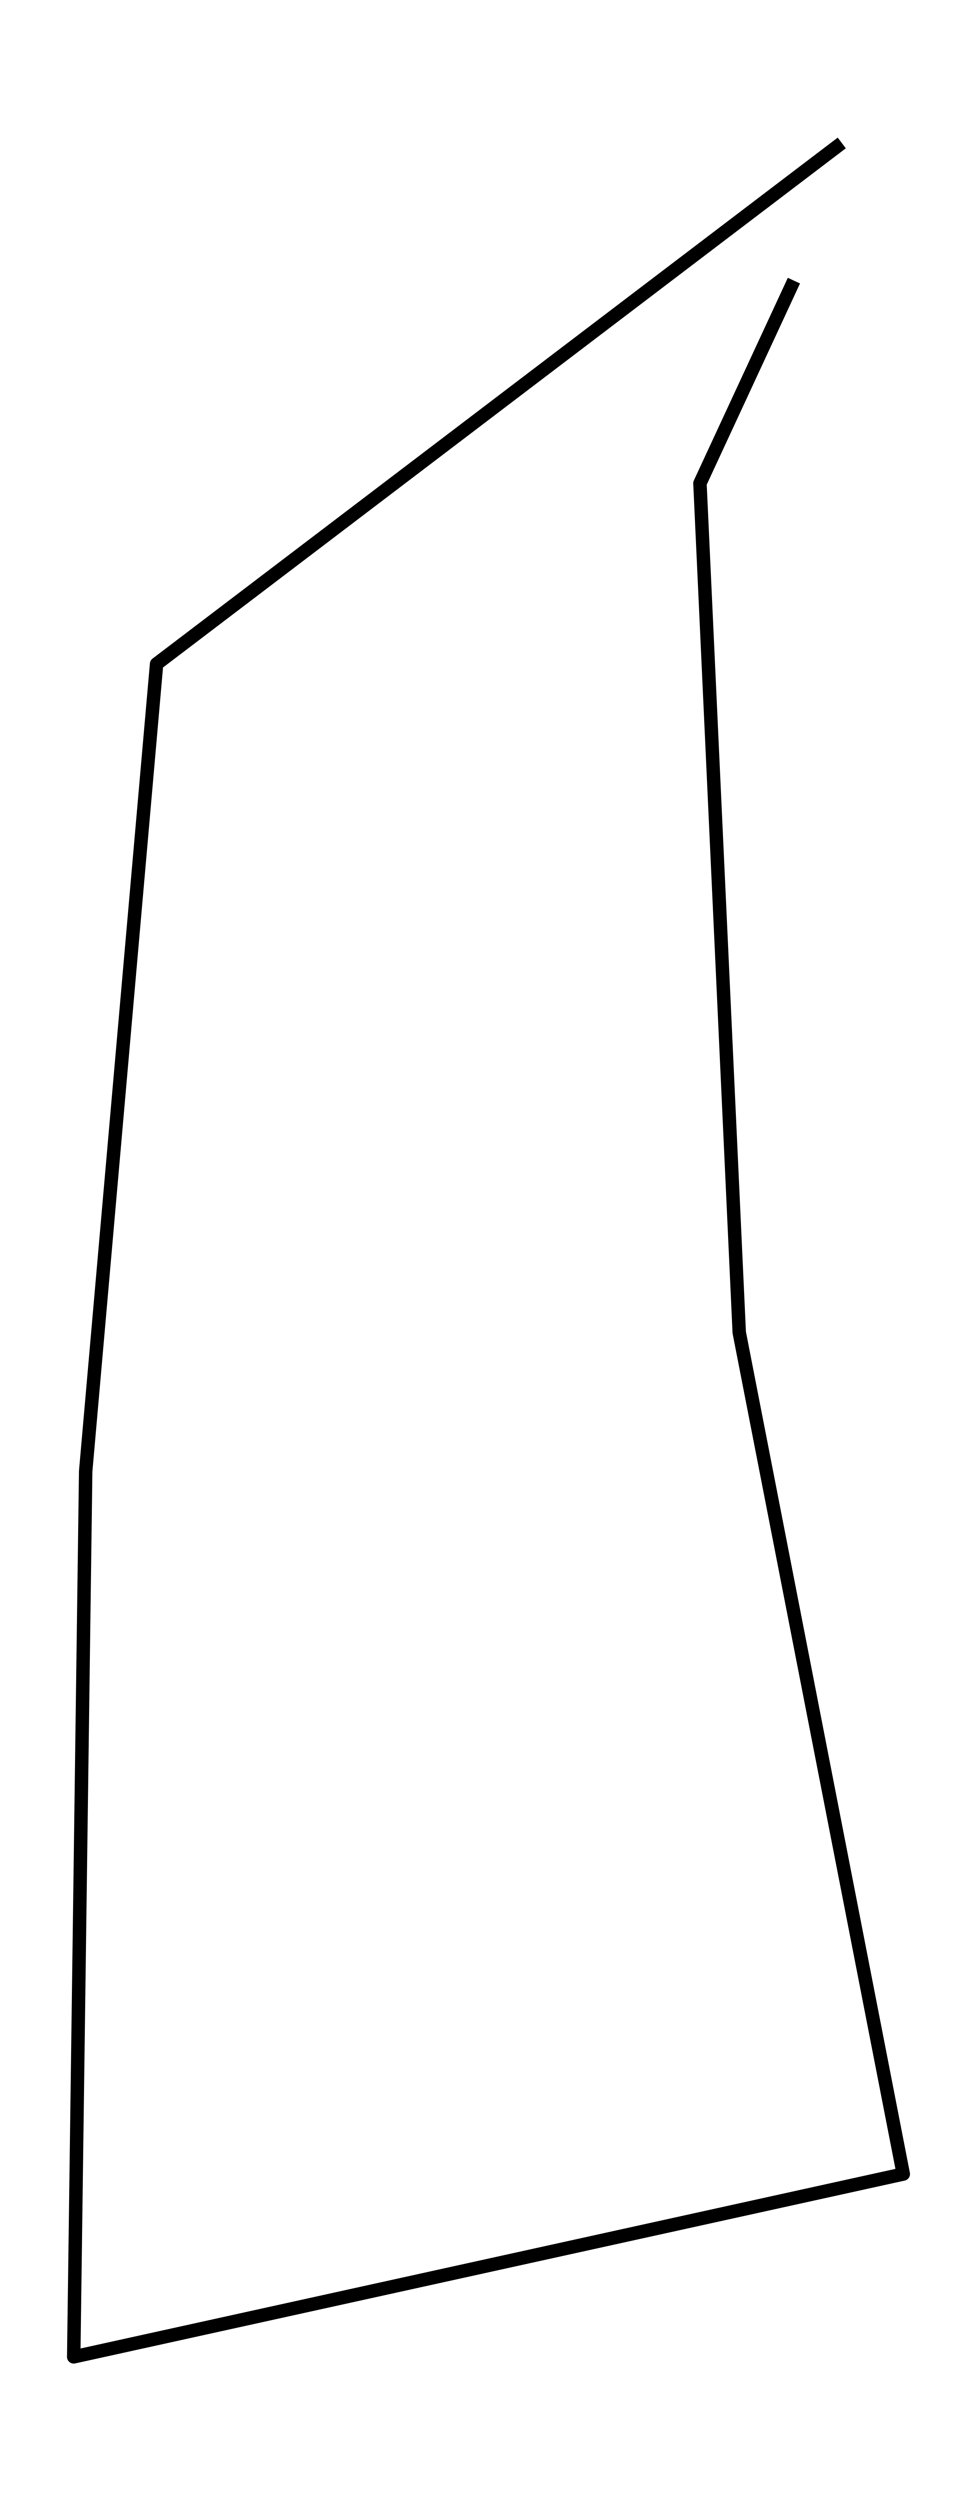 <?xml version="1.0" encoding="utf-8" standalone="no"?>
<!DOCTYPE svg PUBLIC "-//W3C//DTD SVG 1.1//EN"
  "http://www.w3.org/Graphics/SVG/1.1/DTD/svg11.dtd">
<svg height="558pt" version="1.1" viewBox="0 0 218.155 558" width="218.155pt" xmlns="http://www.w3.org/2000/svg" xmlns:xlink="http://www.w3.org/1999/xlink">
 <defs>
  <style type="text/css">*{stroke-linecap:butt;stroke-linejoin:round;}</style>
 </defs>
 <g id="figure_1">
  <g id="patch_1">
   <path d="M 0 558 
L 218.155 558 
L 218.155 0 
L 0 0 
z
" style="fill:none;"/>
  </g>
  <g id="axes_1">
   <g id="LineCollection_1">
    <path clip-path="url(#p0eb0de6fda)" d="M 187.958 31.909 
L 34.966 148.202 
L 19.132 328.418 
L 16.462 526.091 
L 201.693 485.278 
L 165.066 297.44 
L 156.291 107.88 
L 177.275 62.642 
" style="fill:none;stroke:#000000;stroke-width:3;"/>
   </g>
  </g>
 </g>
 <defs>
  <clipPath id="p0eb0de6fda">
   <rect height="543.6" width="203.755" x="7.2" y="7.2"/>
  </clipPath>
 </defs>
</svg>
